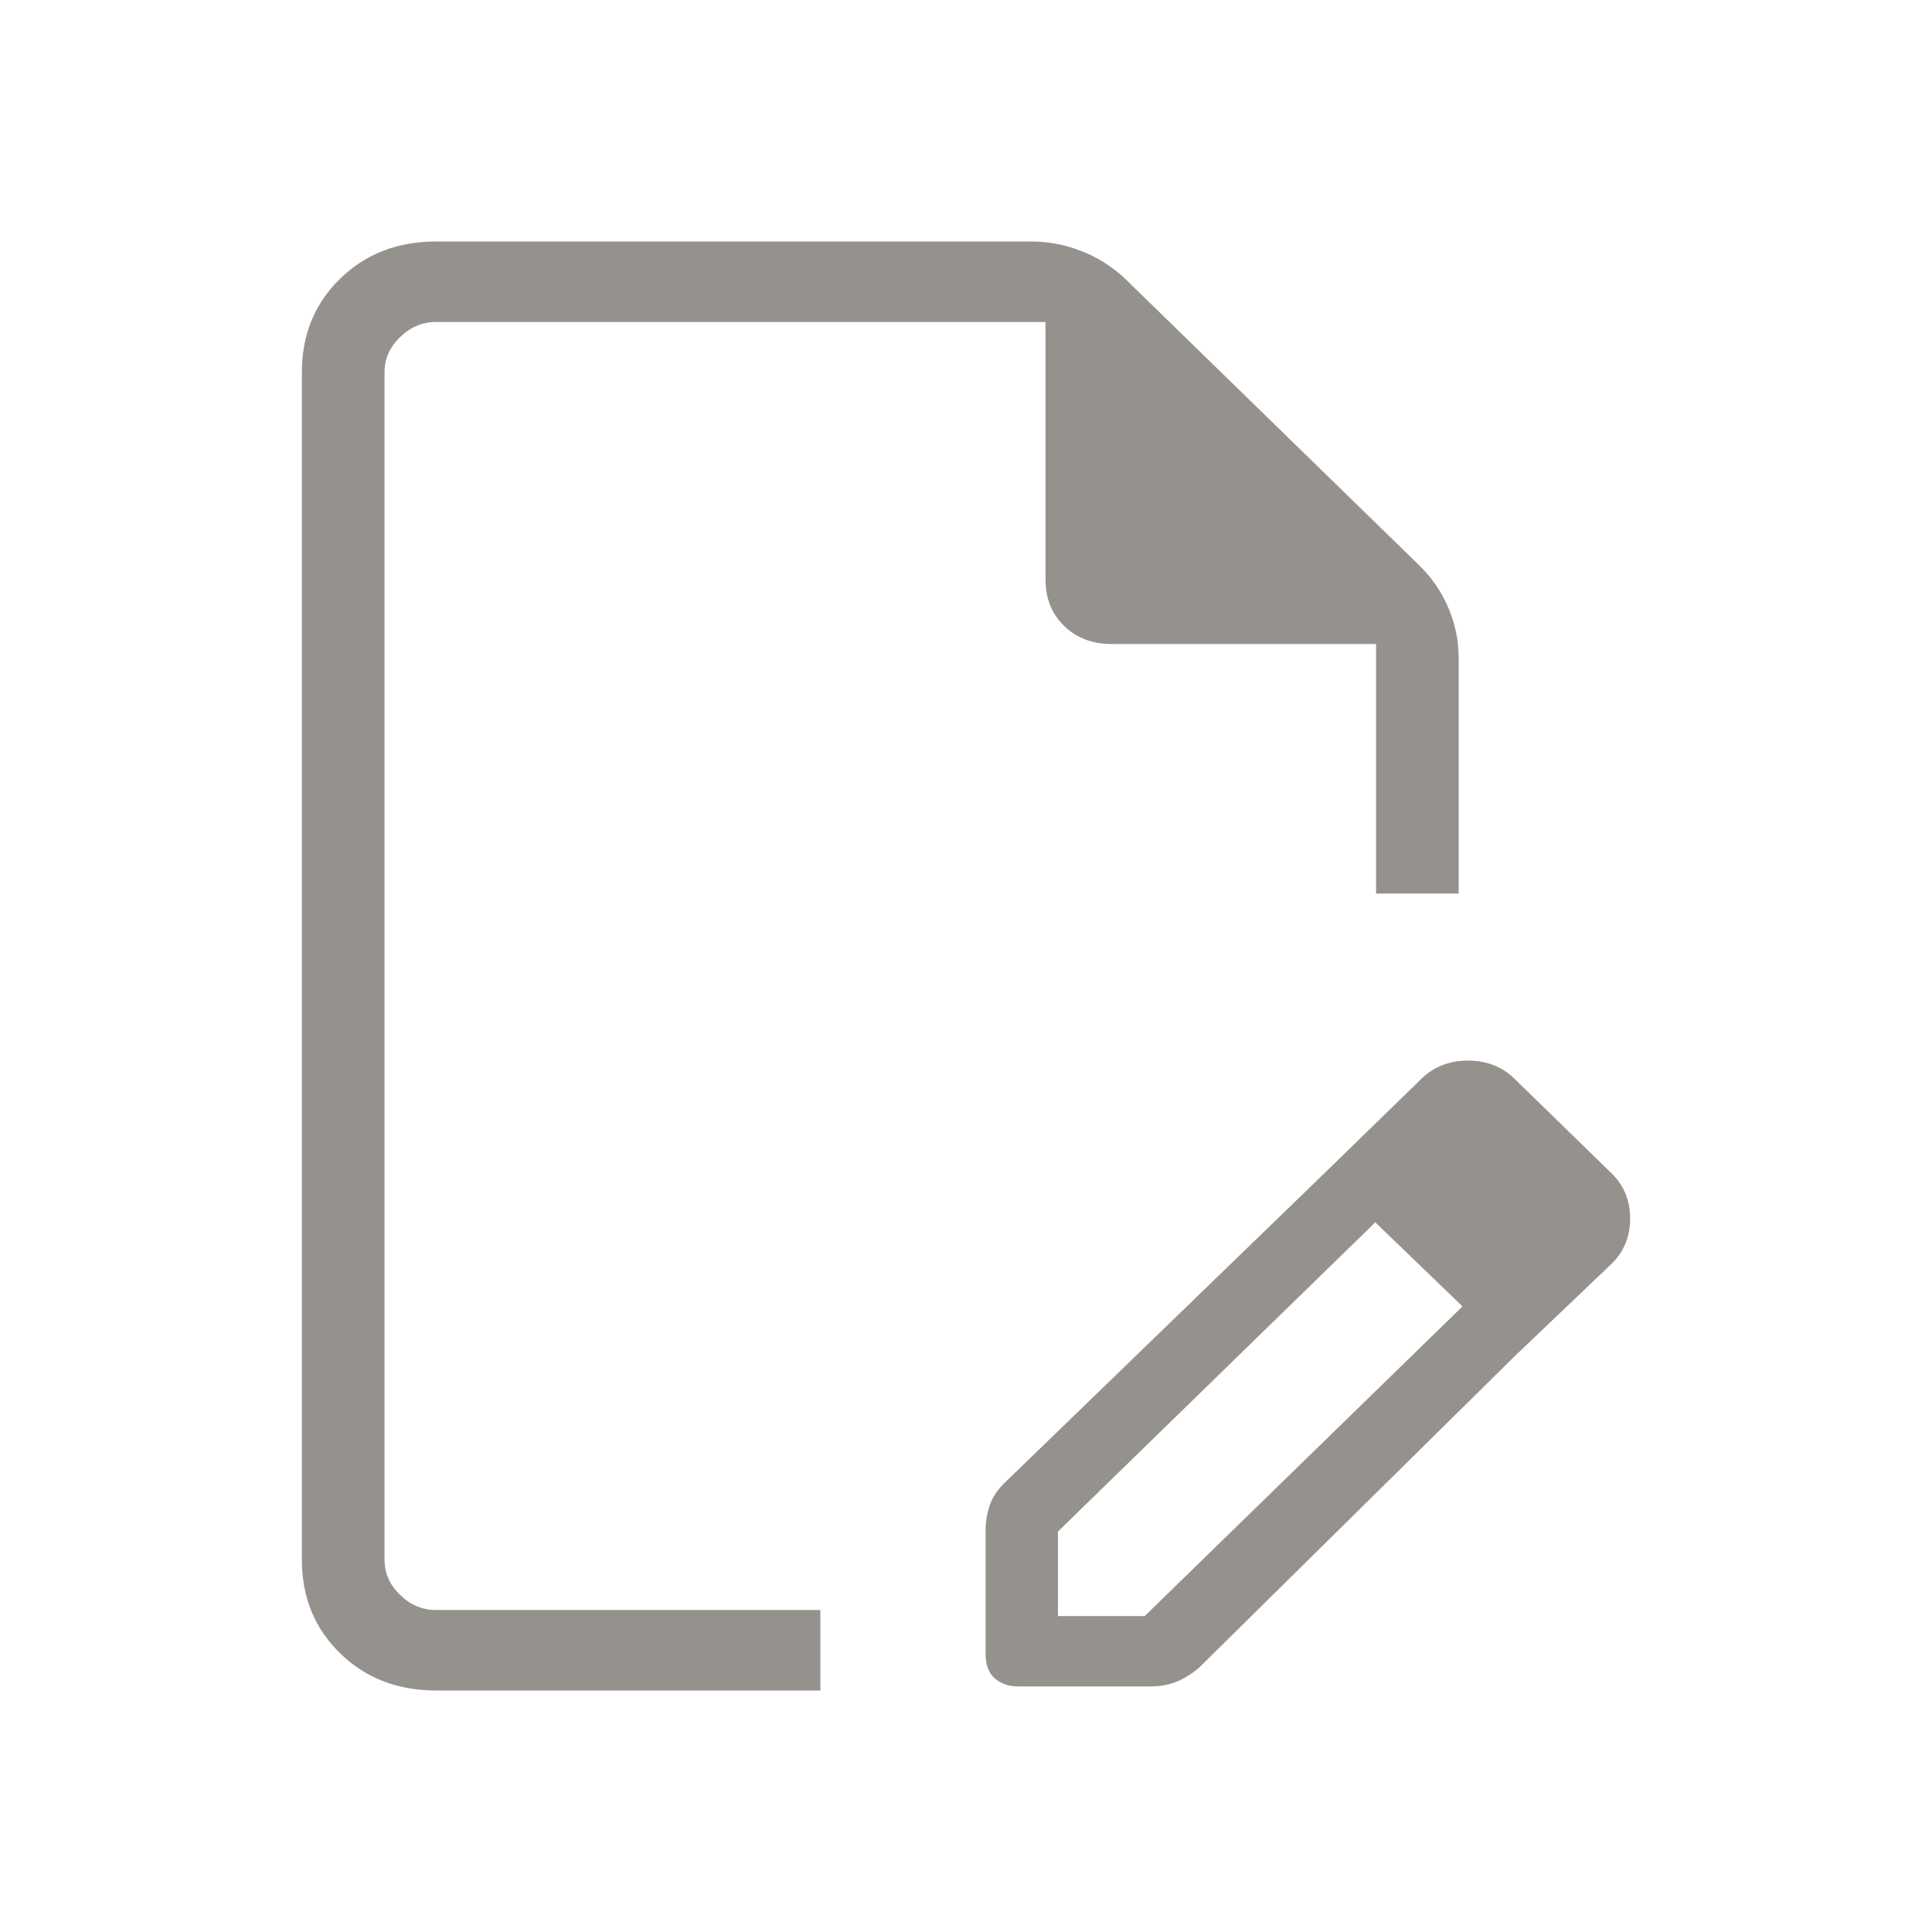 <svg width="32" height="32" viewBox="0 0 32 32" fill="none" xmlns="http://www.w3.org/2000/svg">
<mask id="mask0_1836_3250" style="mask-type:alpha" maskUnits="userSpaceOnUse" x="0" y="0" width="32" height="32">
<rect width="32" height="32" fill="#D9D9D9"/>
</mask>
<g mask="url(#mask0_1836_3250)">
<path d="M7.224 28C6.585 28 6.055 27.795 5.634 27.384C5.211 26.972 5 26.456 5 25.833V6.167C5 5.544 5.211 5.028 5.634 4.616C6.055 4.205 6.585 4 7.224 4H17.078C17.374 4 17.659 4.056 17.933 4.167C18.207 4.278 18.446 4.433 18.652 4.633L23.51 9.367C23.715 9.567 23.875 9.8 23.989 10.067C24.103 10.333 24.16 10.611 24.16 10.9V14.8H22.792V10.667H18.412C18.093 10.667 17.831 10.567 17.625 10.367C17.42 10.167 17.317 9.911 17.317 9.6V5.333H7.224C6.996 5.333 6.796 5.417 6.626 5.584C6.454 5.75 6.369 5.944 6.369 6.167V25.833C6.369 26.056 6.454 26.25 6.626 26.416C6.796 26.583 6.996 26.667 7.224 26.667H13.588V28H7.224ZM21.936 19.433L22.792 20.233L17.523 25.367V26.767H18.96L24.229 21.633L25.084 22.467L19.849 27.633C19.712 27.744 19.581 27.822 19.455 27.867C19.33 27.911 19.199 27.933 19.062 27.933H16.872C16.713 27.933 16.581 27.889 16.478 27.8C16.376 27.711 16.325 27.578 16.325 27.4V25.333C16.325 25.2 16.348 25.067 16.393 24.933C16.439 24.8 16.519 24.678 16.633 24.567L21.936 19.433ZM25.084 22.467L21.936 19.433L23.544 17.867C23.75 17.667 24.006 17.567 24.315 17.567C24.622 17.567 24.879 17.667 25.084 17.867L26.692 19.433C26.897 19.633 27 19.883 27 20.183C27 20.483 26.897 20.733 26.692 20.933L25.084 22.467Z" fill="#95918C"/>
</g>
</svg>
